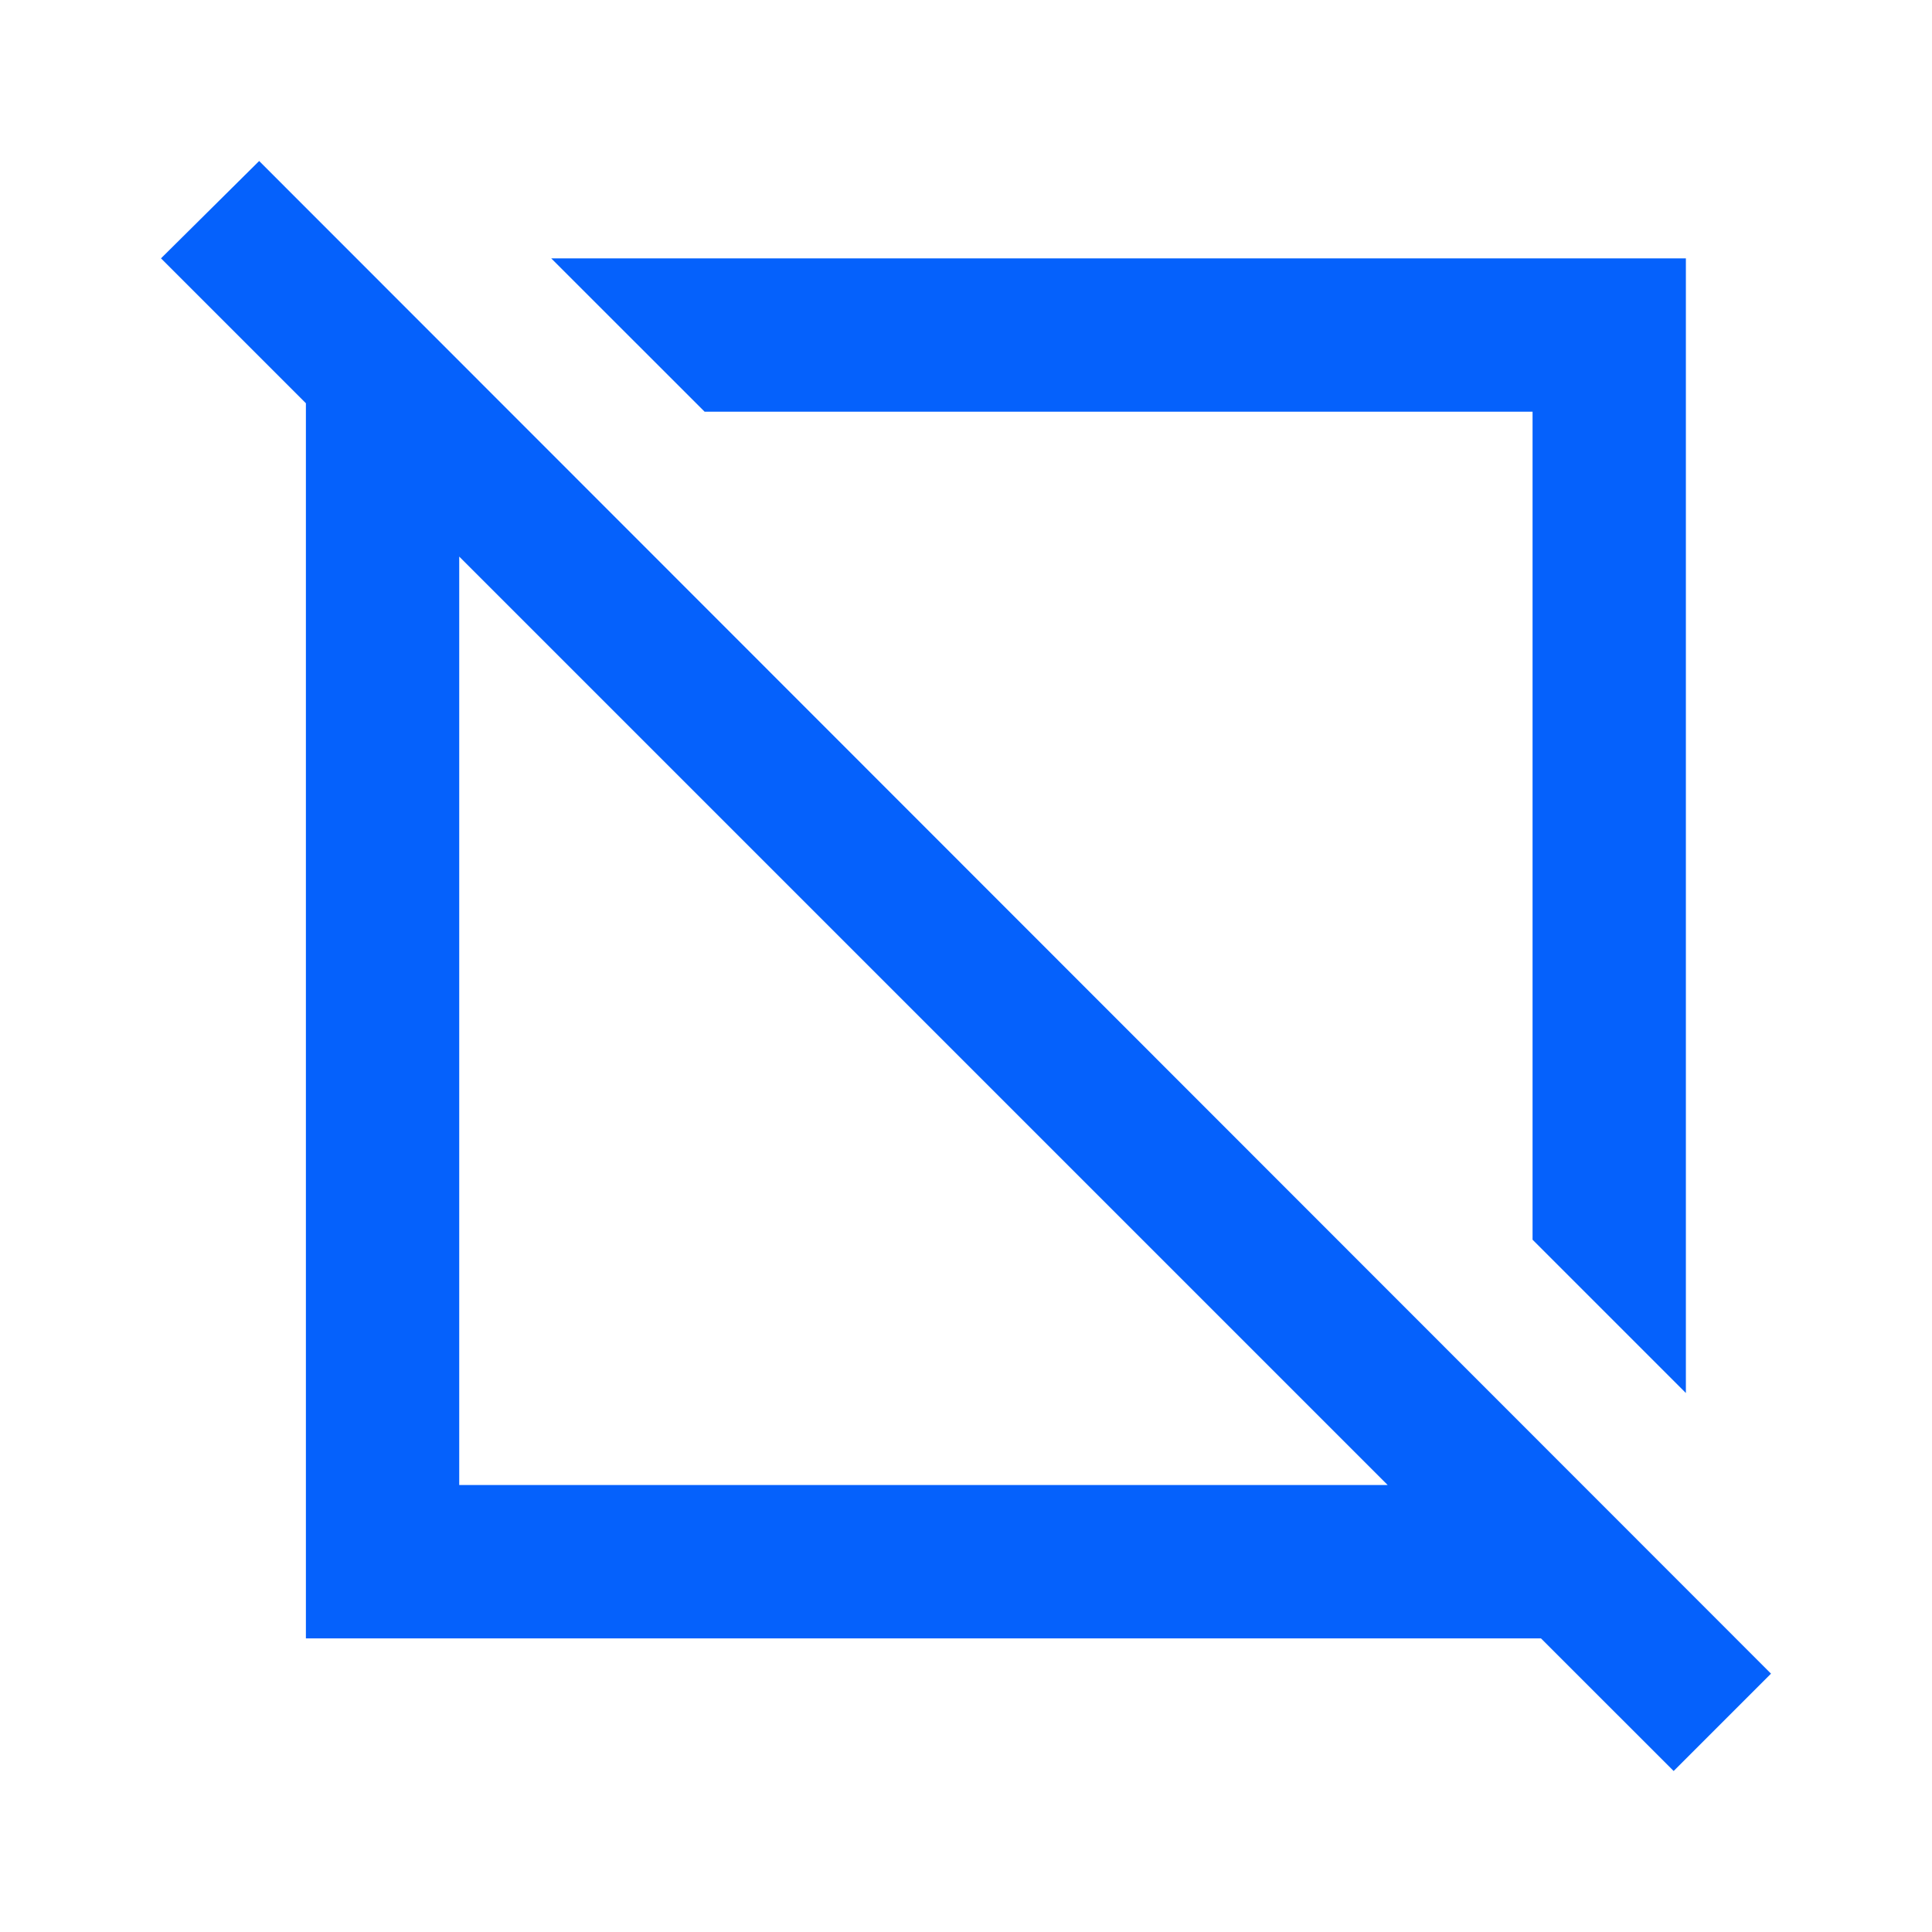 <svg width="36" height="36" viewBox="0 0 36 36" fill="none" xmlns="http://www.w3.org/2000/svg">
<path d="M33 31.186L4.829 3L3 4.814L5.7 7.514V30.529H28.714L31.186 33L33 31.186ZM8.557 27.671V10.371L25.857 27.671H8.557ZM13.129 7.671L10.271 4.814H31.414V25.957L28.557 23.1V7.671H13.129Z" fill="#0561FC"/>
</svg>
